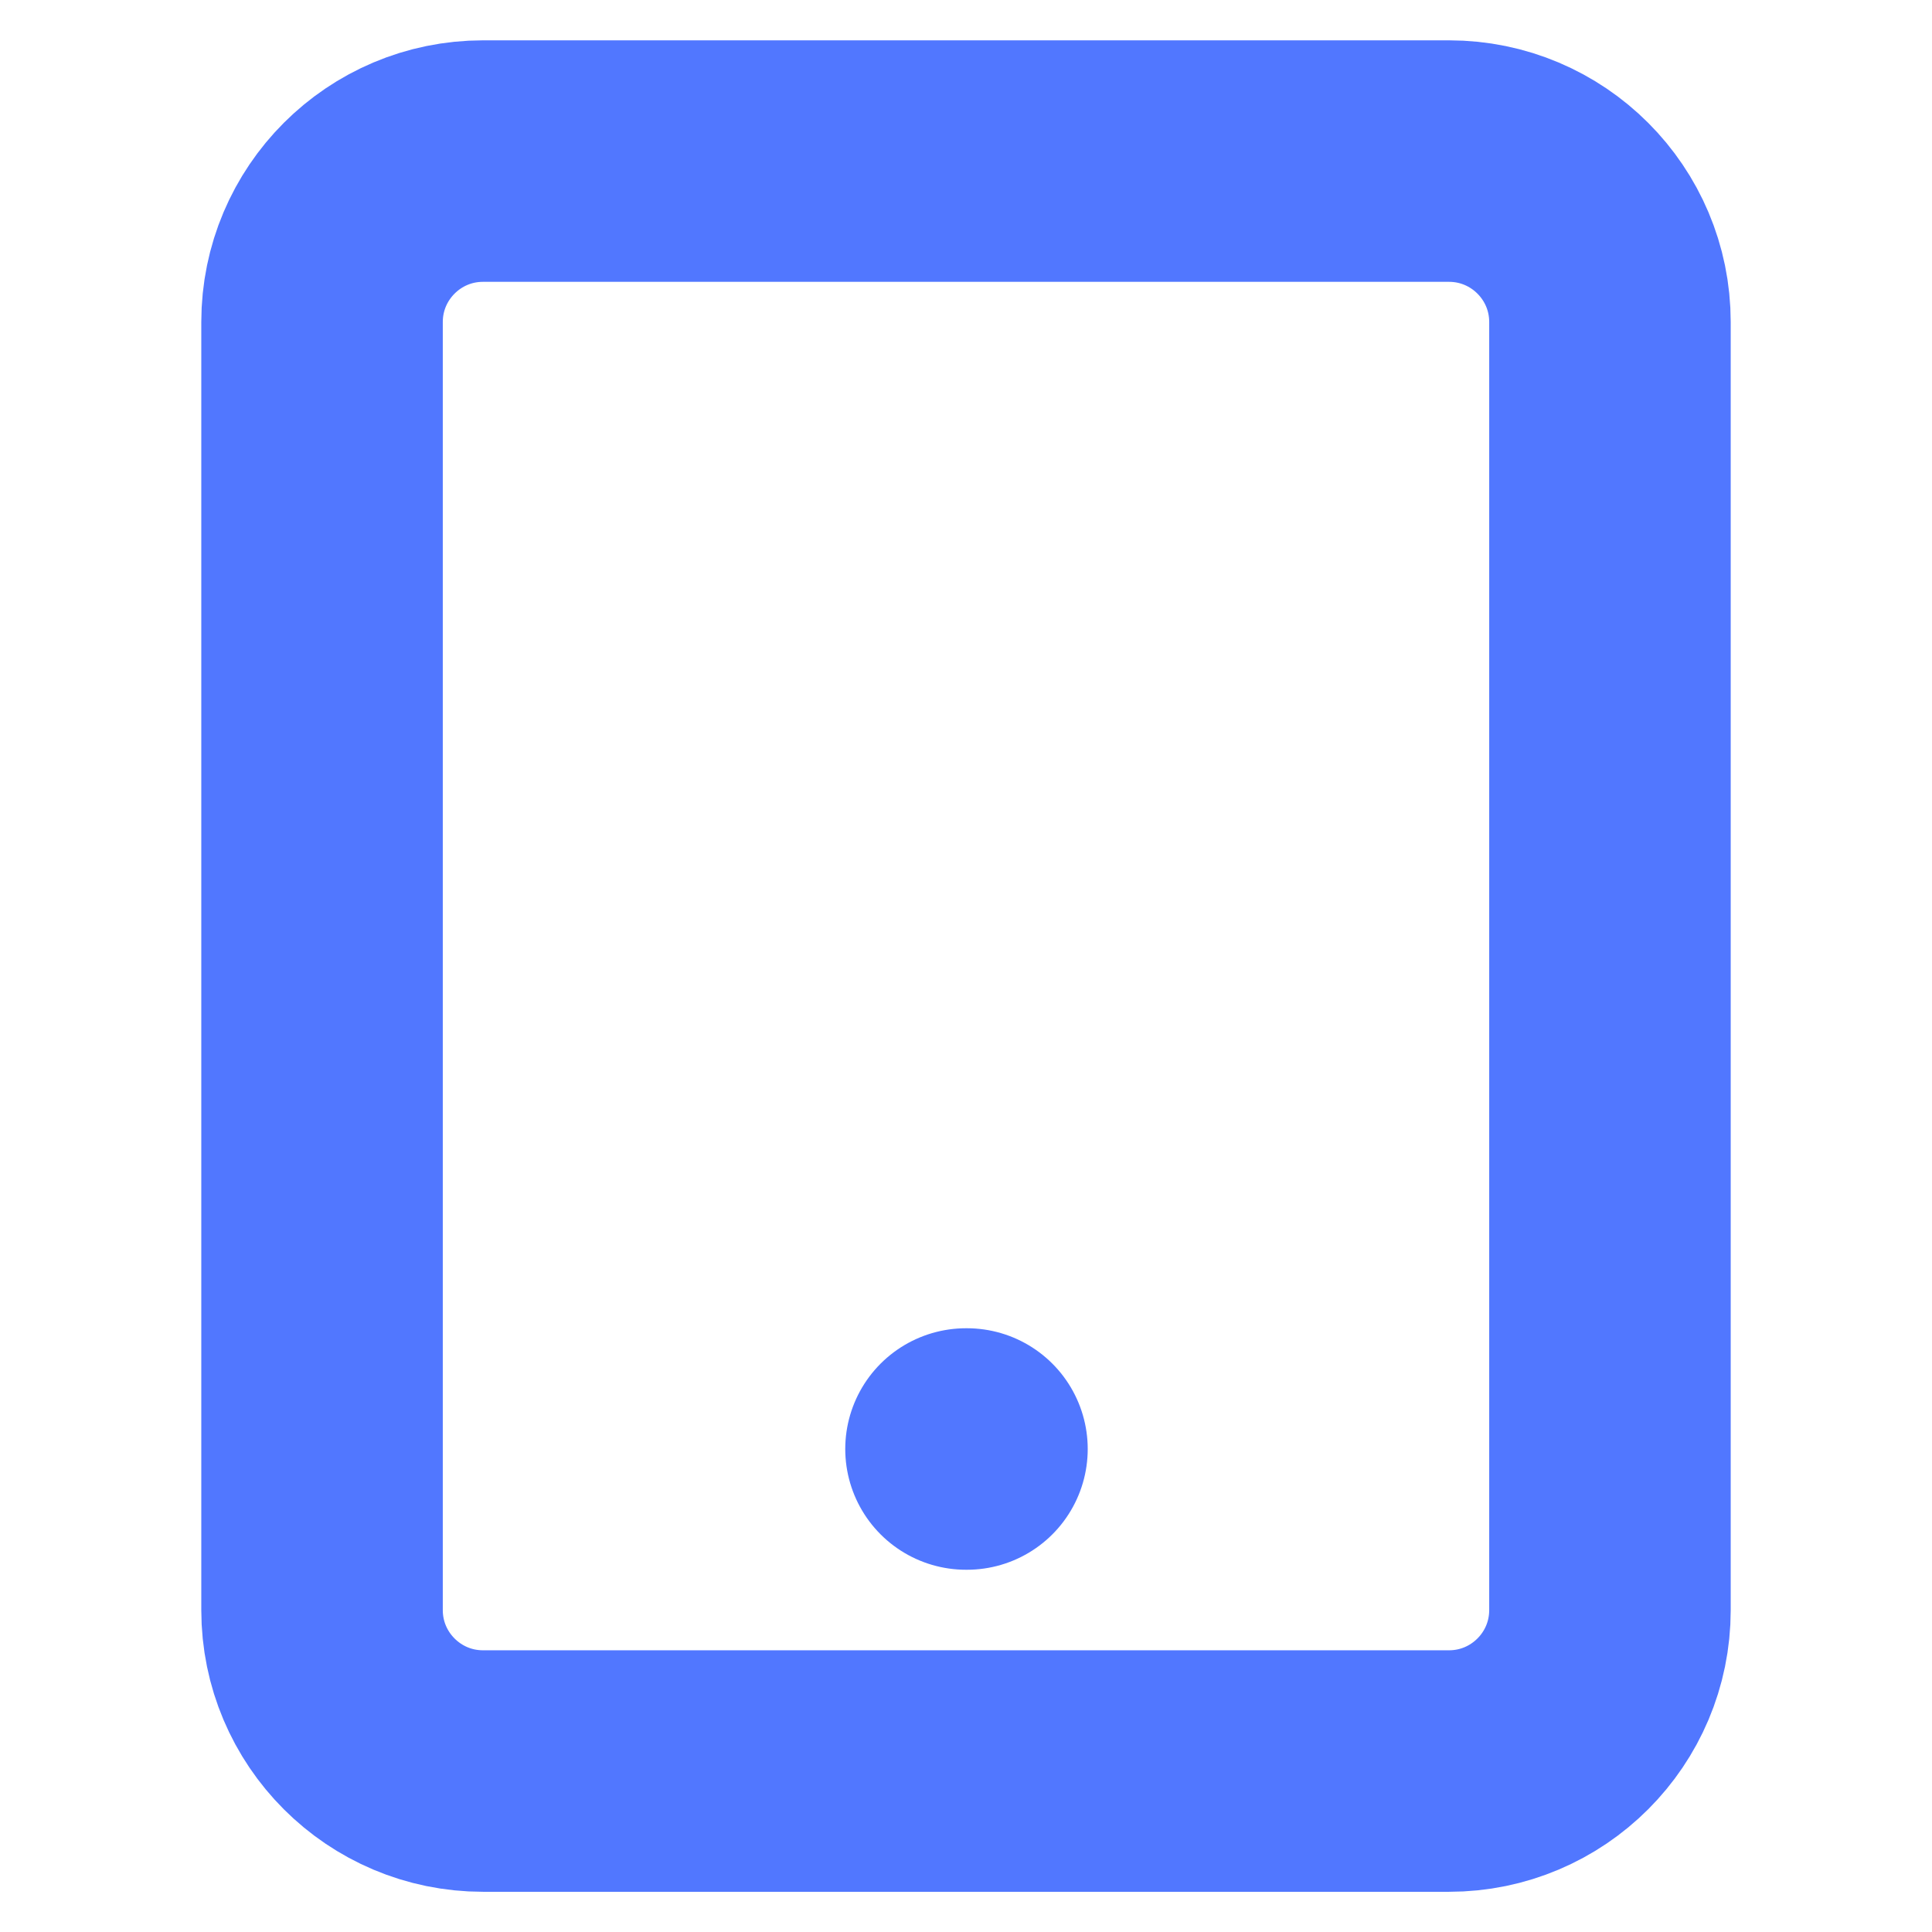 <svg width="16" height="16" viewBox="0 0 16 16" fill="none" xmlns="http://www.w3.org/2000/svg">
<path d="M12 1.334H4C3.264 1.334 2.667 1.931 2.667 2.667V13.334C2.667 14.07 3.264 14.667 4 14.667H12C12.736 14.667 13.333 14.07 13.333 13.334V2.667C13.333 1.931 12.736 1.334 12 1.334Z" stroke="#5177FF" stroke-width="2" stroke-linecap="round" stroke-linejoin="round"/>
<path d="M8 12H8.008" stroke="#5177FF" stroke-width="2" stroke-linecap="round" stroke-linejoin="round"/>
</svg>
